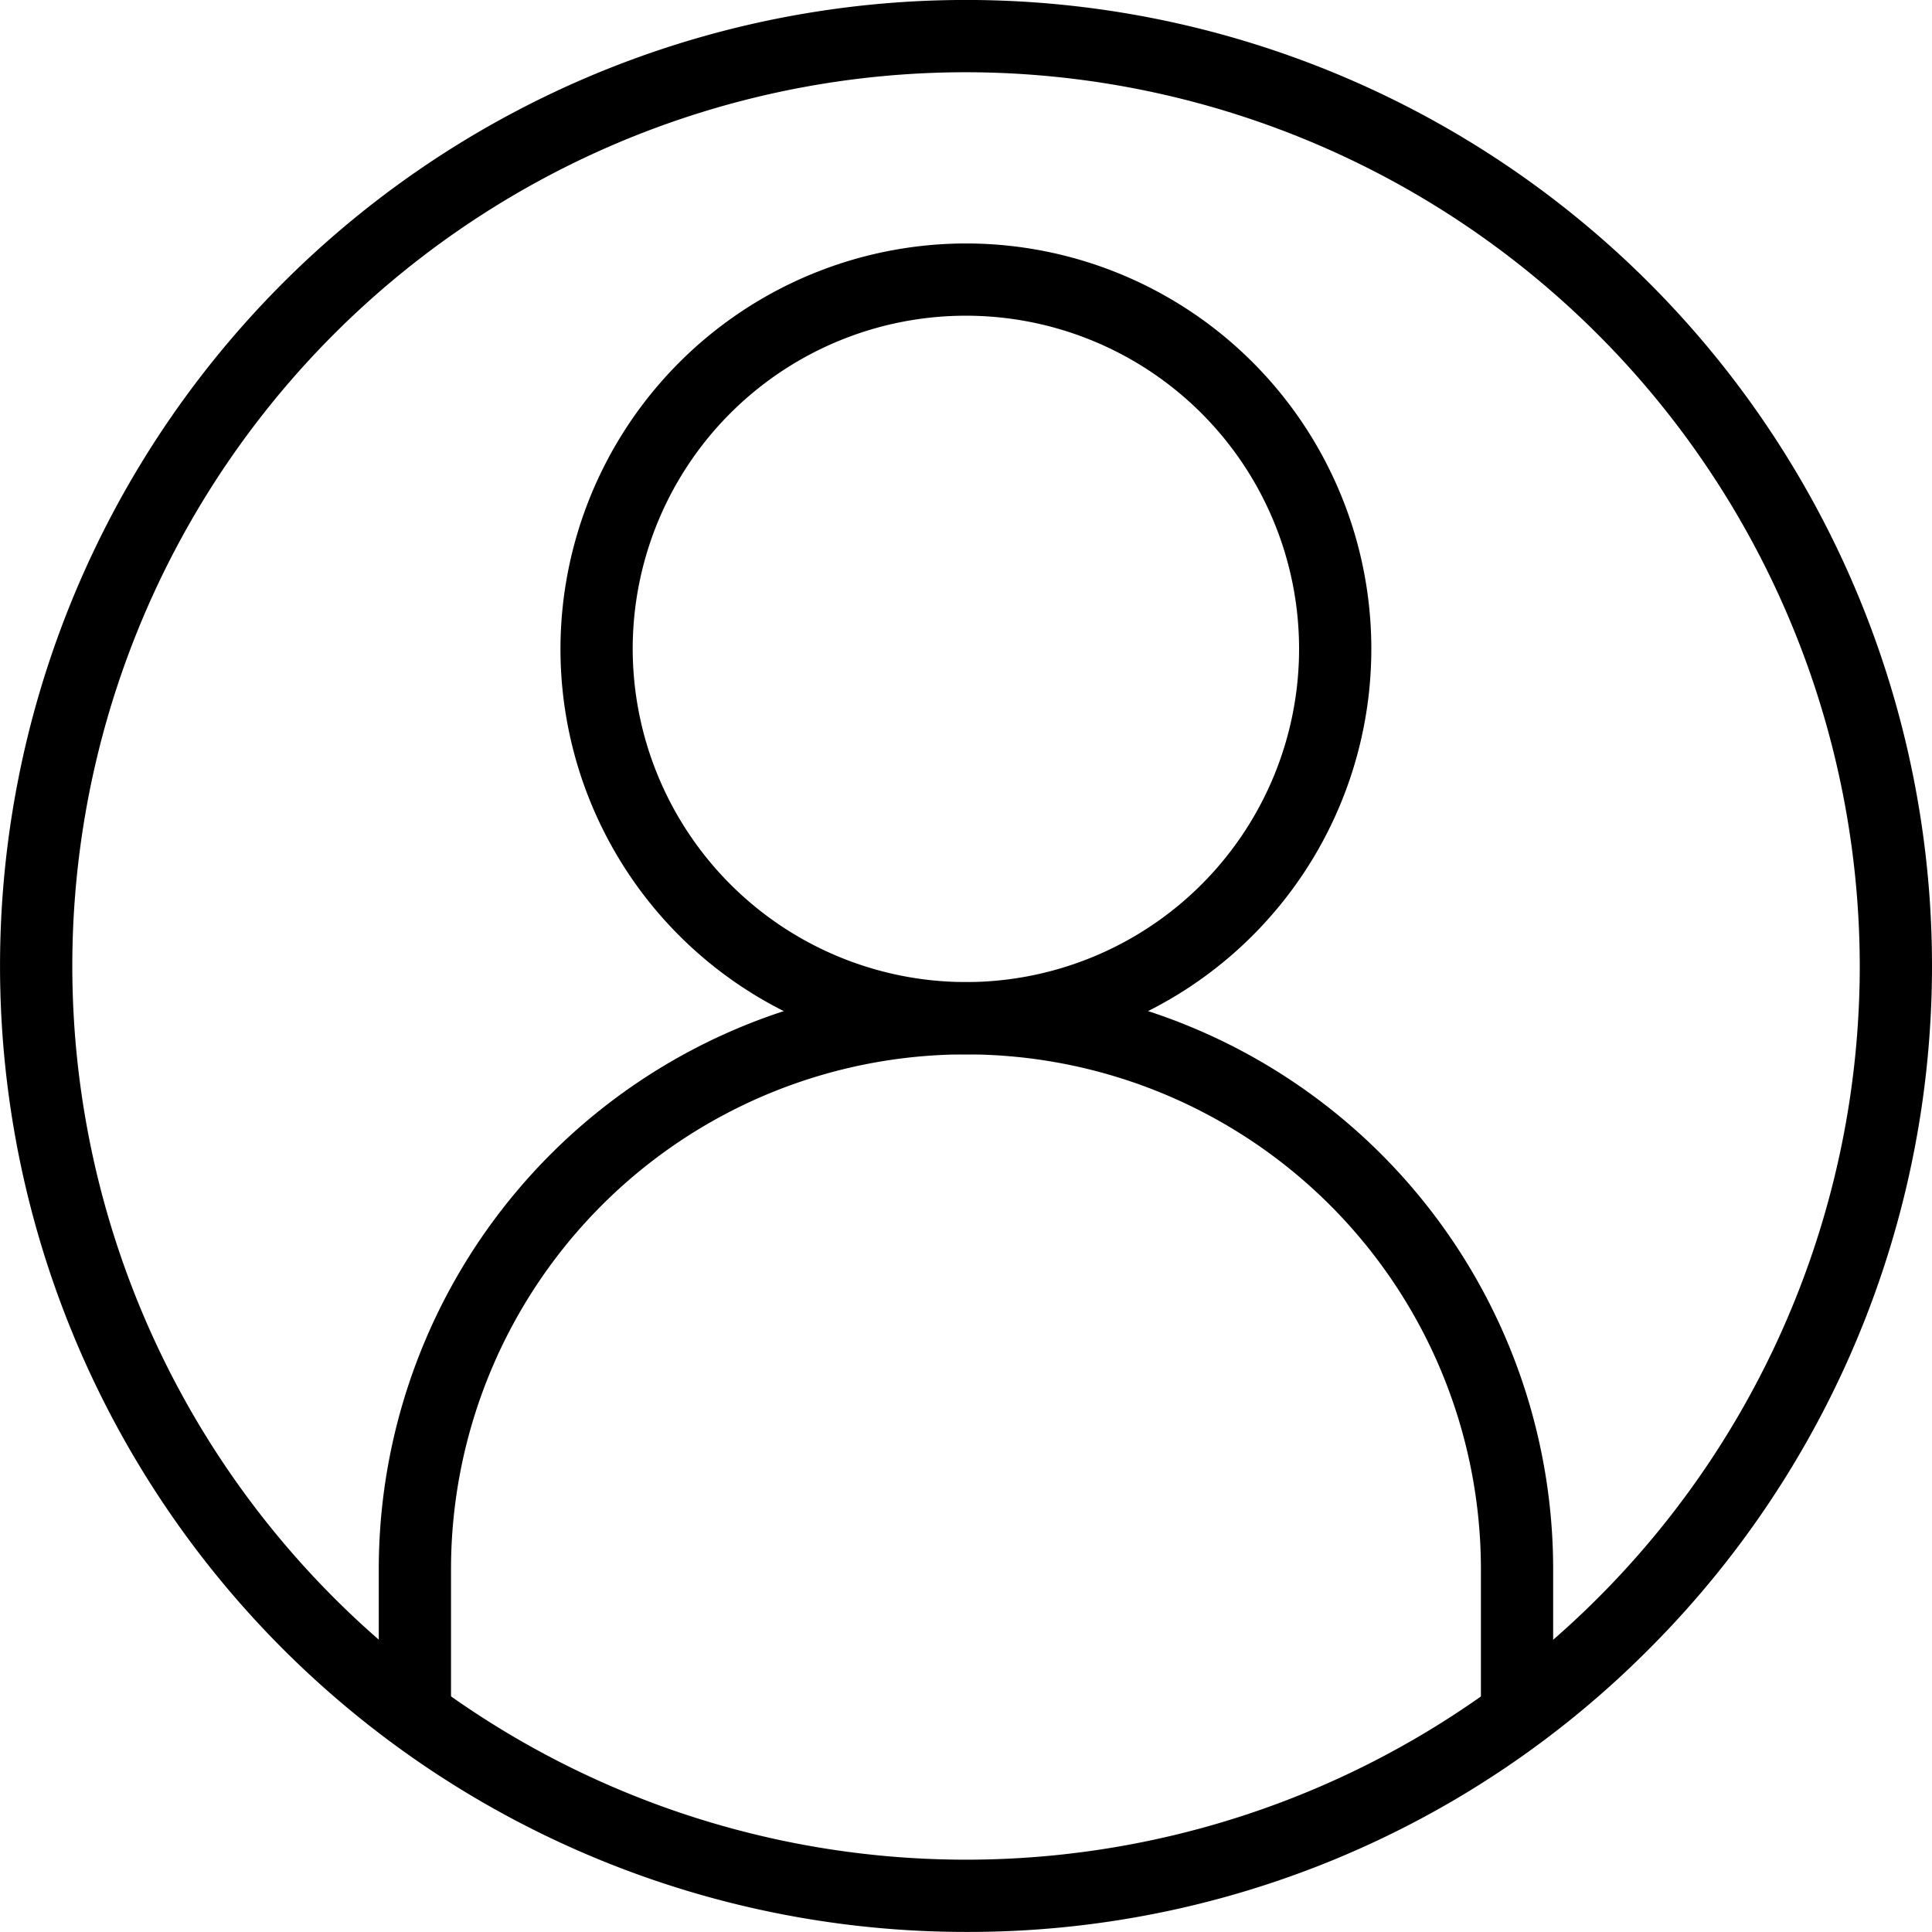 <svg xmlns="http://www.w3.org/2000/svg" viewBox="0 0 26.743 26.742">
  <g id="Group_129" data-name="Group 129" transform="translate(0.062 0.062)">
    <g id="Group_2069" data-name="Group 2069" transform="translate(0 0.001)">
      <path id="Path_77" data-name="Path 77" d="M14.967,3.848A5.612,5.612,0,1,1,9.355,9.46,5.619,5.619,0,0,1,14.967,3.848Zm0,10.224A4.612,4.612,0,1,0,10.355,9.46,4.618,4.618,0,0,0,14.967,14.072Z" transform="translate(-1.659 -0.541)"/>
      <path id="Path_78" data-name="Path 78" d="M22.239,25.936a.5.5,0,0,1-.5-.5V23.651a7.128,7.128,0,1,0-14.256,0v1.786a.5.5,0,0,1-1,0V23.651a8.128,8.128,0,1,1,16.256,0v1.786A.5.5,0,0,1,22.239,25.936Z" transform="translate(-1.302 -1.991)"/>
      <path id="Path_79" data-name="Path 79" d="M13.372,26.742A13.371,13.371,0,0,1,3.917,3.916a13.371,13.371,0,1,1,18.91,18.909A13.283,13.283,0,0,1,13.372,26.742ZM13.372,1A12.371,12.371,0,1,0,25.743,13.371,12.385,12.385,0,0,0,13.372,1Z" transform="translate(-0.062 -0.063)"/>
    </g>
  </g>
</svg>
